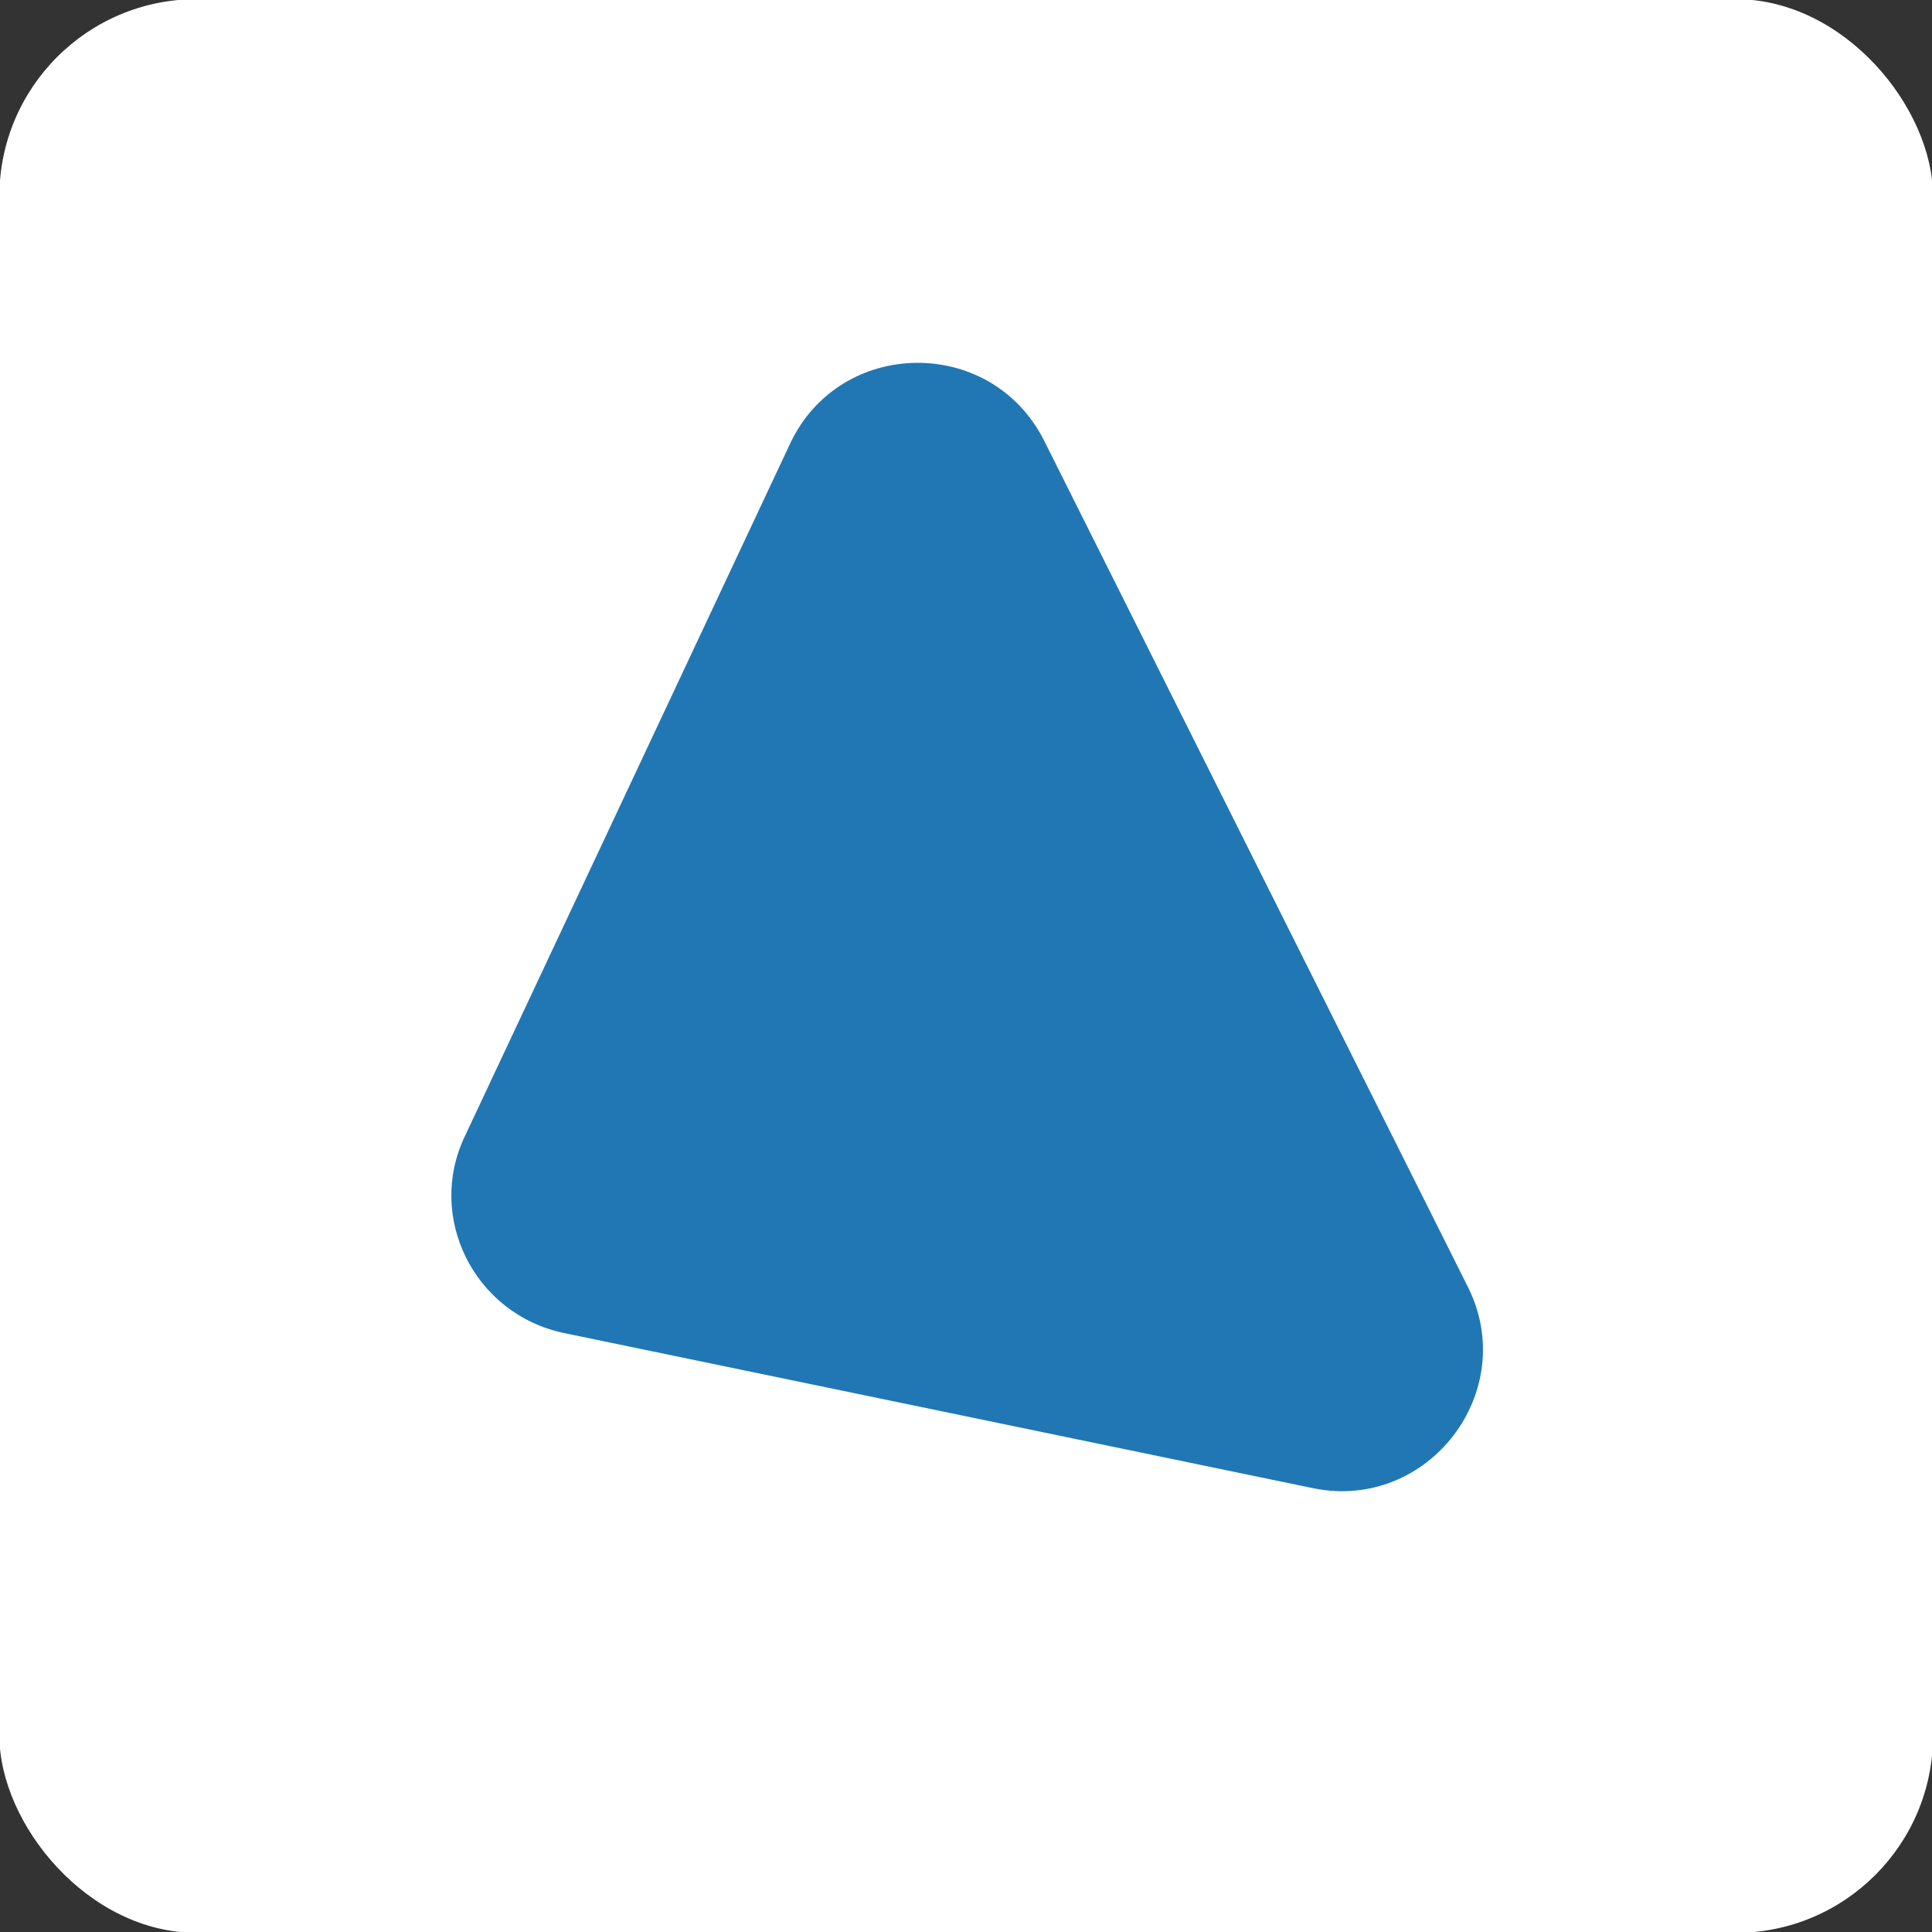 <?xml version="1.0"?>
<svg xmlns="http://www.w3.org/2000/svg" xmlns:xlink="http://www.w3.org/1999/xlink" viewBox="0 0 50 50" style="width: 260px; height: 260px; max-height: 100%;">
  <rect x="0" y="0" width="50" height="50" fill="#333333" stroke="none"/>
  <g transform="translate(24.75 25) scale(1.459)" id="lockup4-icon">
    <g fill="#FFFFFF">
      <g transform="translate(-17.325 -17.5) scale(0.35)" id="container">
        <g fill="#FFFFFF">
          <rect vector-effect="non-scaling-stroke" x="1" y="1" width="98" height="98" rx="10"/>
        </g>
      </g>
      <g transform="translate(-11.265 -11.843) scale(0.226)" id="icon">
        <g fill="#2177b4">
          <path d="M11.3 65.7l25.5-54.3c3.9-8.3 15.7-8.5 19.9-.3L90 77.6c4.1 8.2-3.1 17.6-12.1 15.8L19 81.2c-7-1.5-10.8-9.1-7.7-15.5z"/>
        </g>
      </g>
    </g>
  </g>
</svg>